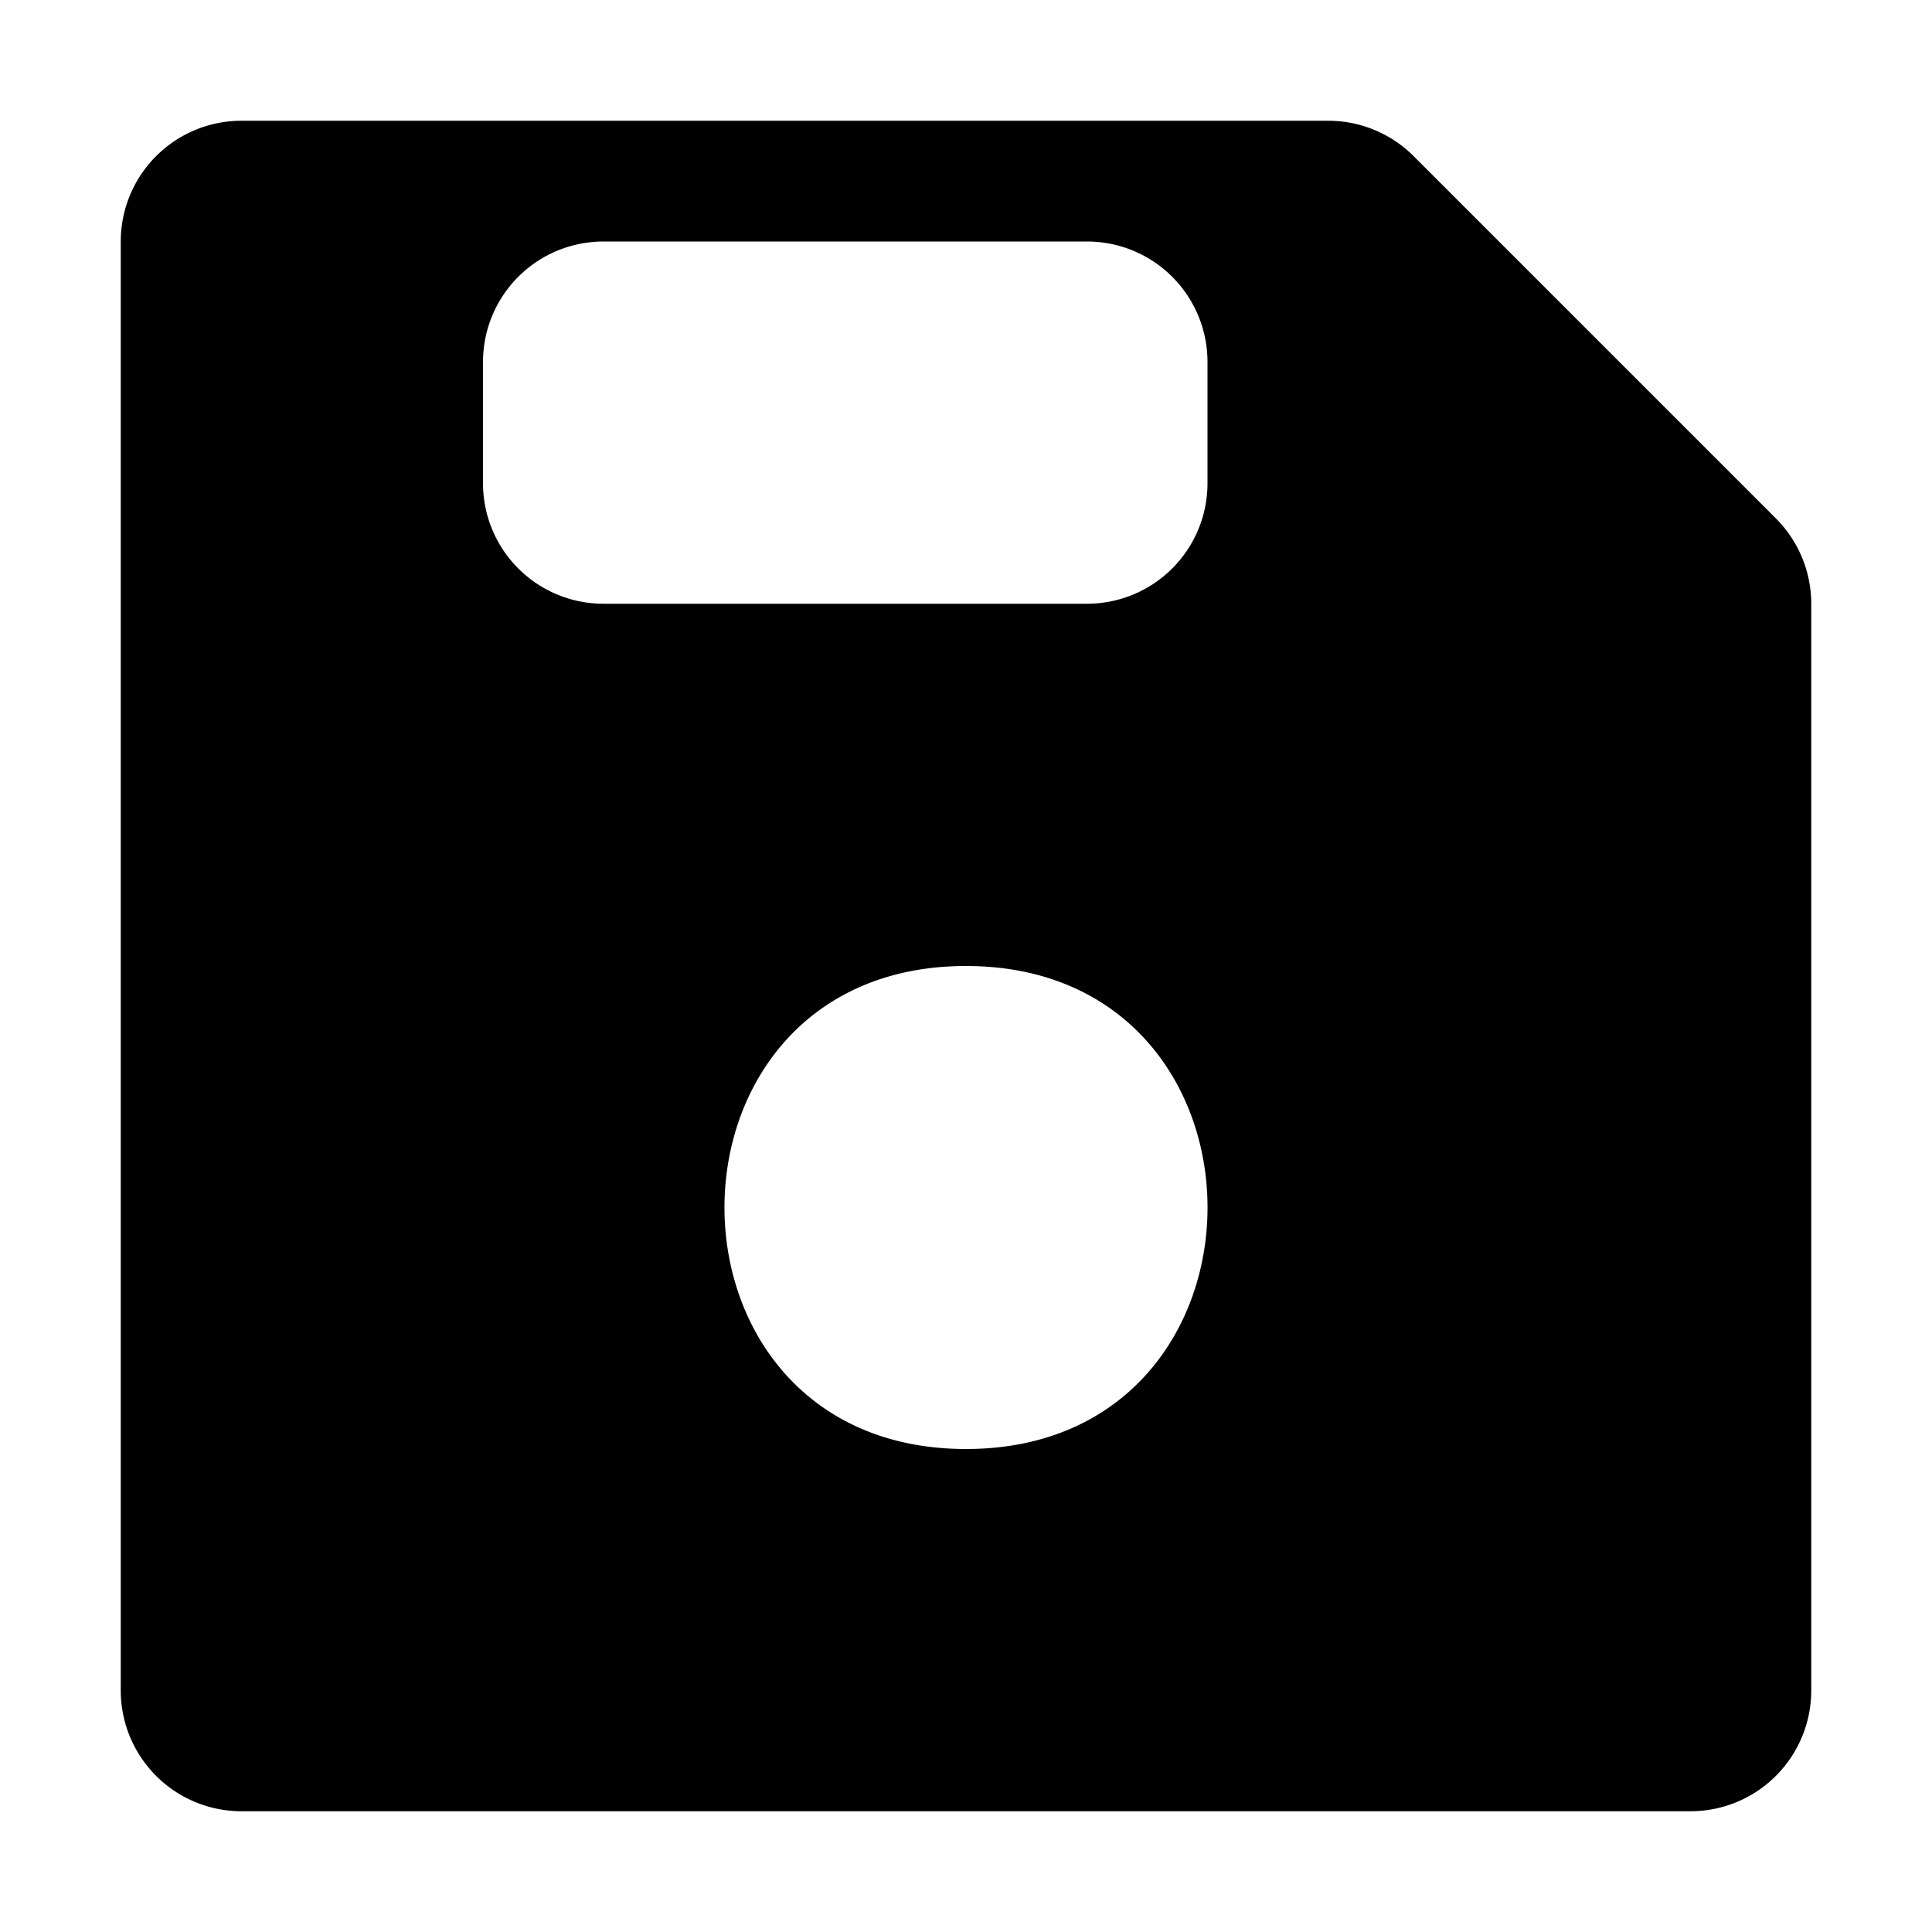 <svg xmlns="http://www.w3.org/2000/svg" width="16" height="16">
    <path d="M2 1a1 1 0 0 0-1 1v12a1 1 0 0 0 1 1h12a1 1 0 0 0 1-1V5a1 1 0 0 0-.293-.707l-3-3A1 1 0 0 0 11 1zm3 1h4c.554 0 1 .446 1 1v1c0 .554-.446 1-1 1H5c-.554 0-1-.446-1-1V3c0-.554.446-1 1-1zm3 6c2.667 0 2.667 4 0 4S5.333 8 8 8z" fill-rule="evenodd"/>
</svg>
